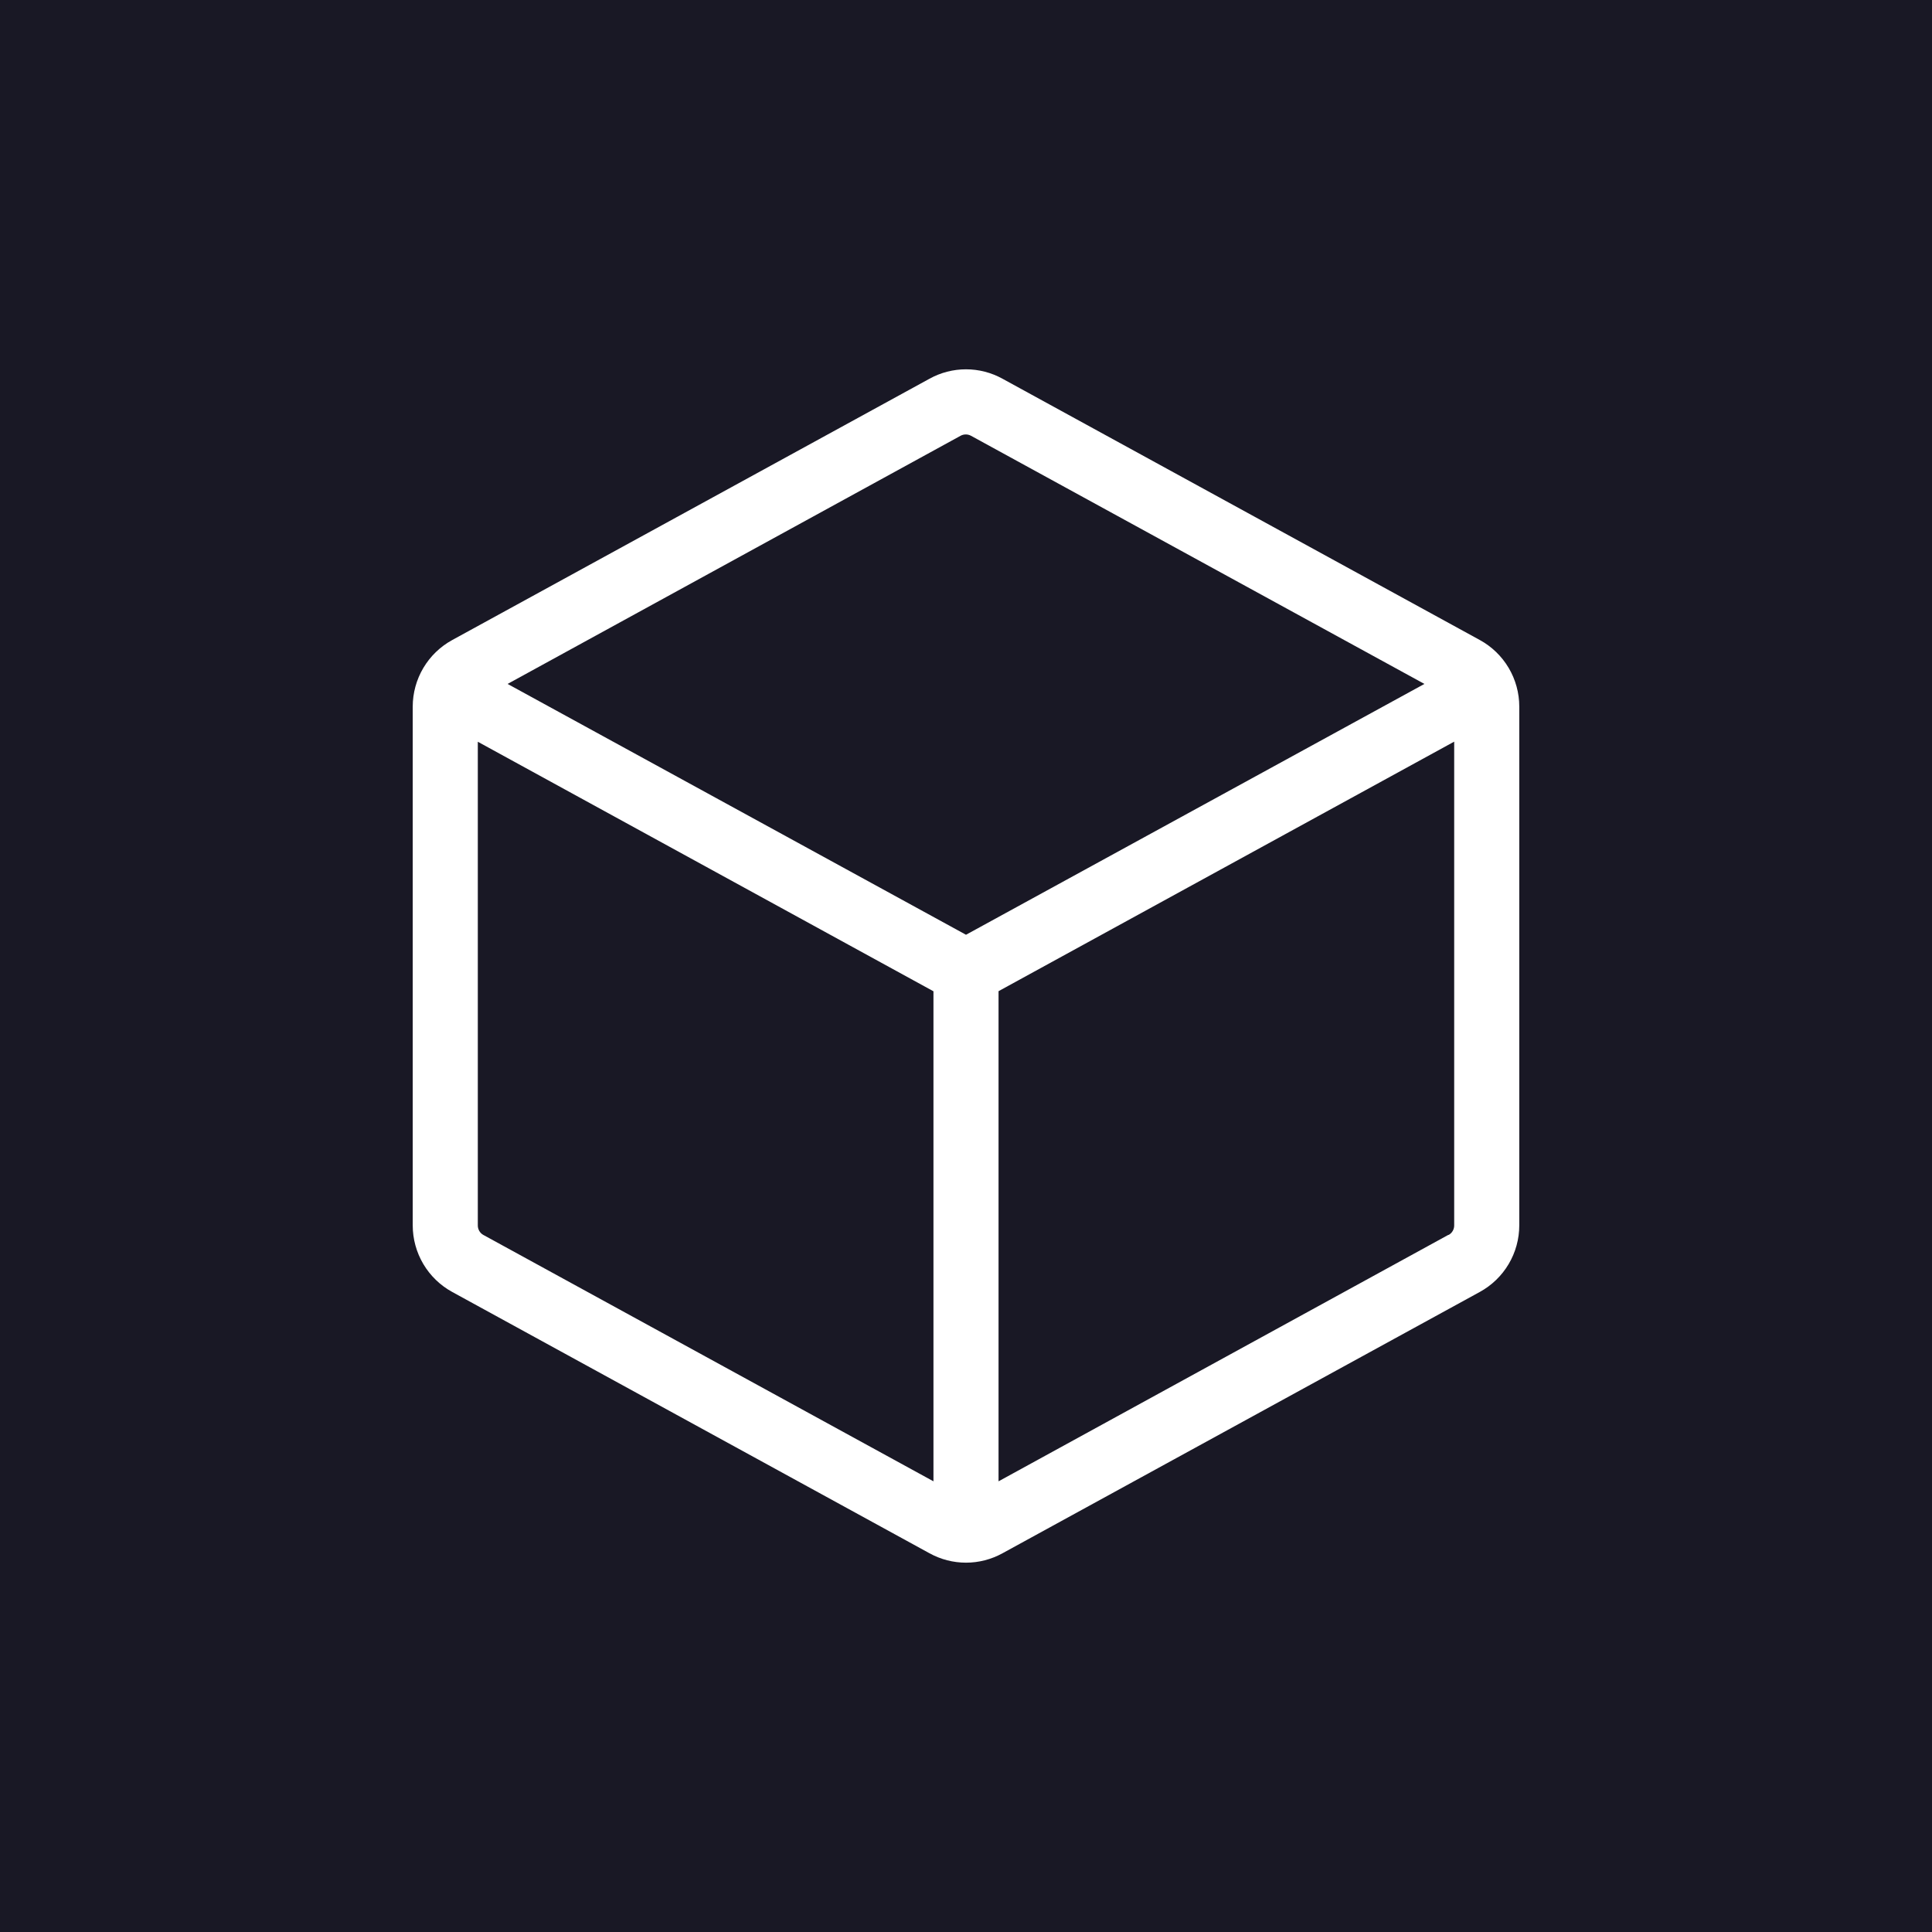 <svg width="128" height="128" viewBox="0 0 128 128" fill="none" xmlns="http://www.w3.org/2000/svg">
<rect width="128" height="128" fill="#191825"/>
<path d="M98.04 42.402L66.415 25.09C65.676 24.682 64.845 24.468 64 24.468C63.155 24.468 62.324 24.682 61.585 25.09L29.96 42.405C29.169 42.838 28.508 43.476 28.048 44.252C27.588 45.027 27.345 45.913 27.344 46.815V81.185C27.345 82.087 27.588 82.973 28.048 83.748C28.508 84.524 29.169 85.162 29.96 85.595L61.585 102.91C62.325 103.317 63.155 103.531 64 103.531C64.845 103.531 65.675 103.317 66.415 102.91L98.04 85.595C98.831 85.162 99.492 84.524 99.952 83.748C100.412 82.973 100.655 82.087 100.656 81.185V46.815C100.656 45.912 100.413 45.026 99.953 44.25C99.493 43.473 98.832 42.835 98.04 42.402ZM63.641 28.871C63.746 28.813 63.865 28.783 63.986 28.783C64.106 28.783 64.225 28.813 64.331 28.871L94.371 45.312L64 61.93L33.629 45.312L63.641 28.871ZM32.016 81.814C31.905 81.751 31.814 81.659 31.751 81.548C31.688 81.438 31.655 81.313 31.656 81.185V49.143L61.844 65.675V98.141L32.016 81.814ZM95.956 81.814L66.156 98.141V65.668L96.344 49.136V81.178C96.346 81.307 96.314 81.433 96.251 81.545C96.188 81.657 96.096 81.75 95.984 81.814H95.956Z" fill="white"/>
</svg>

